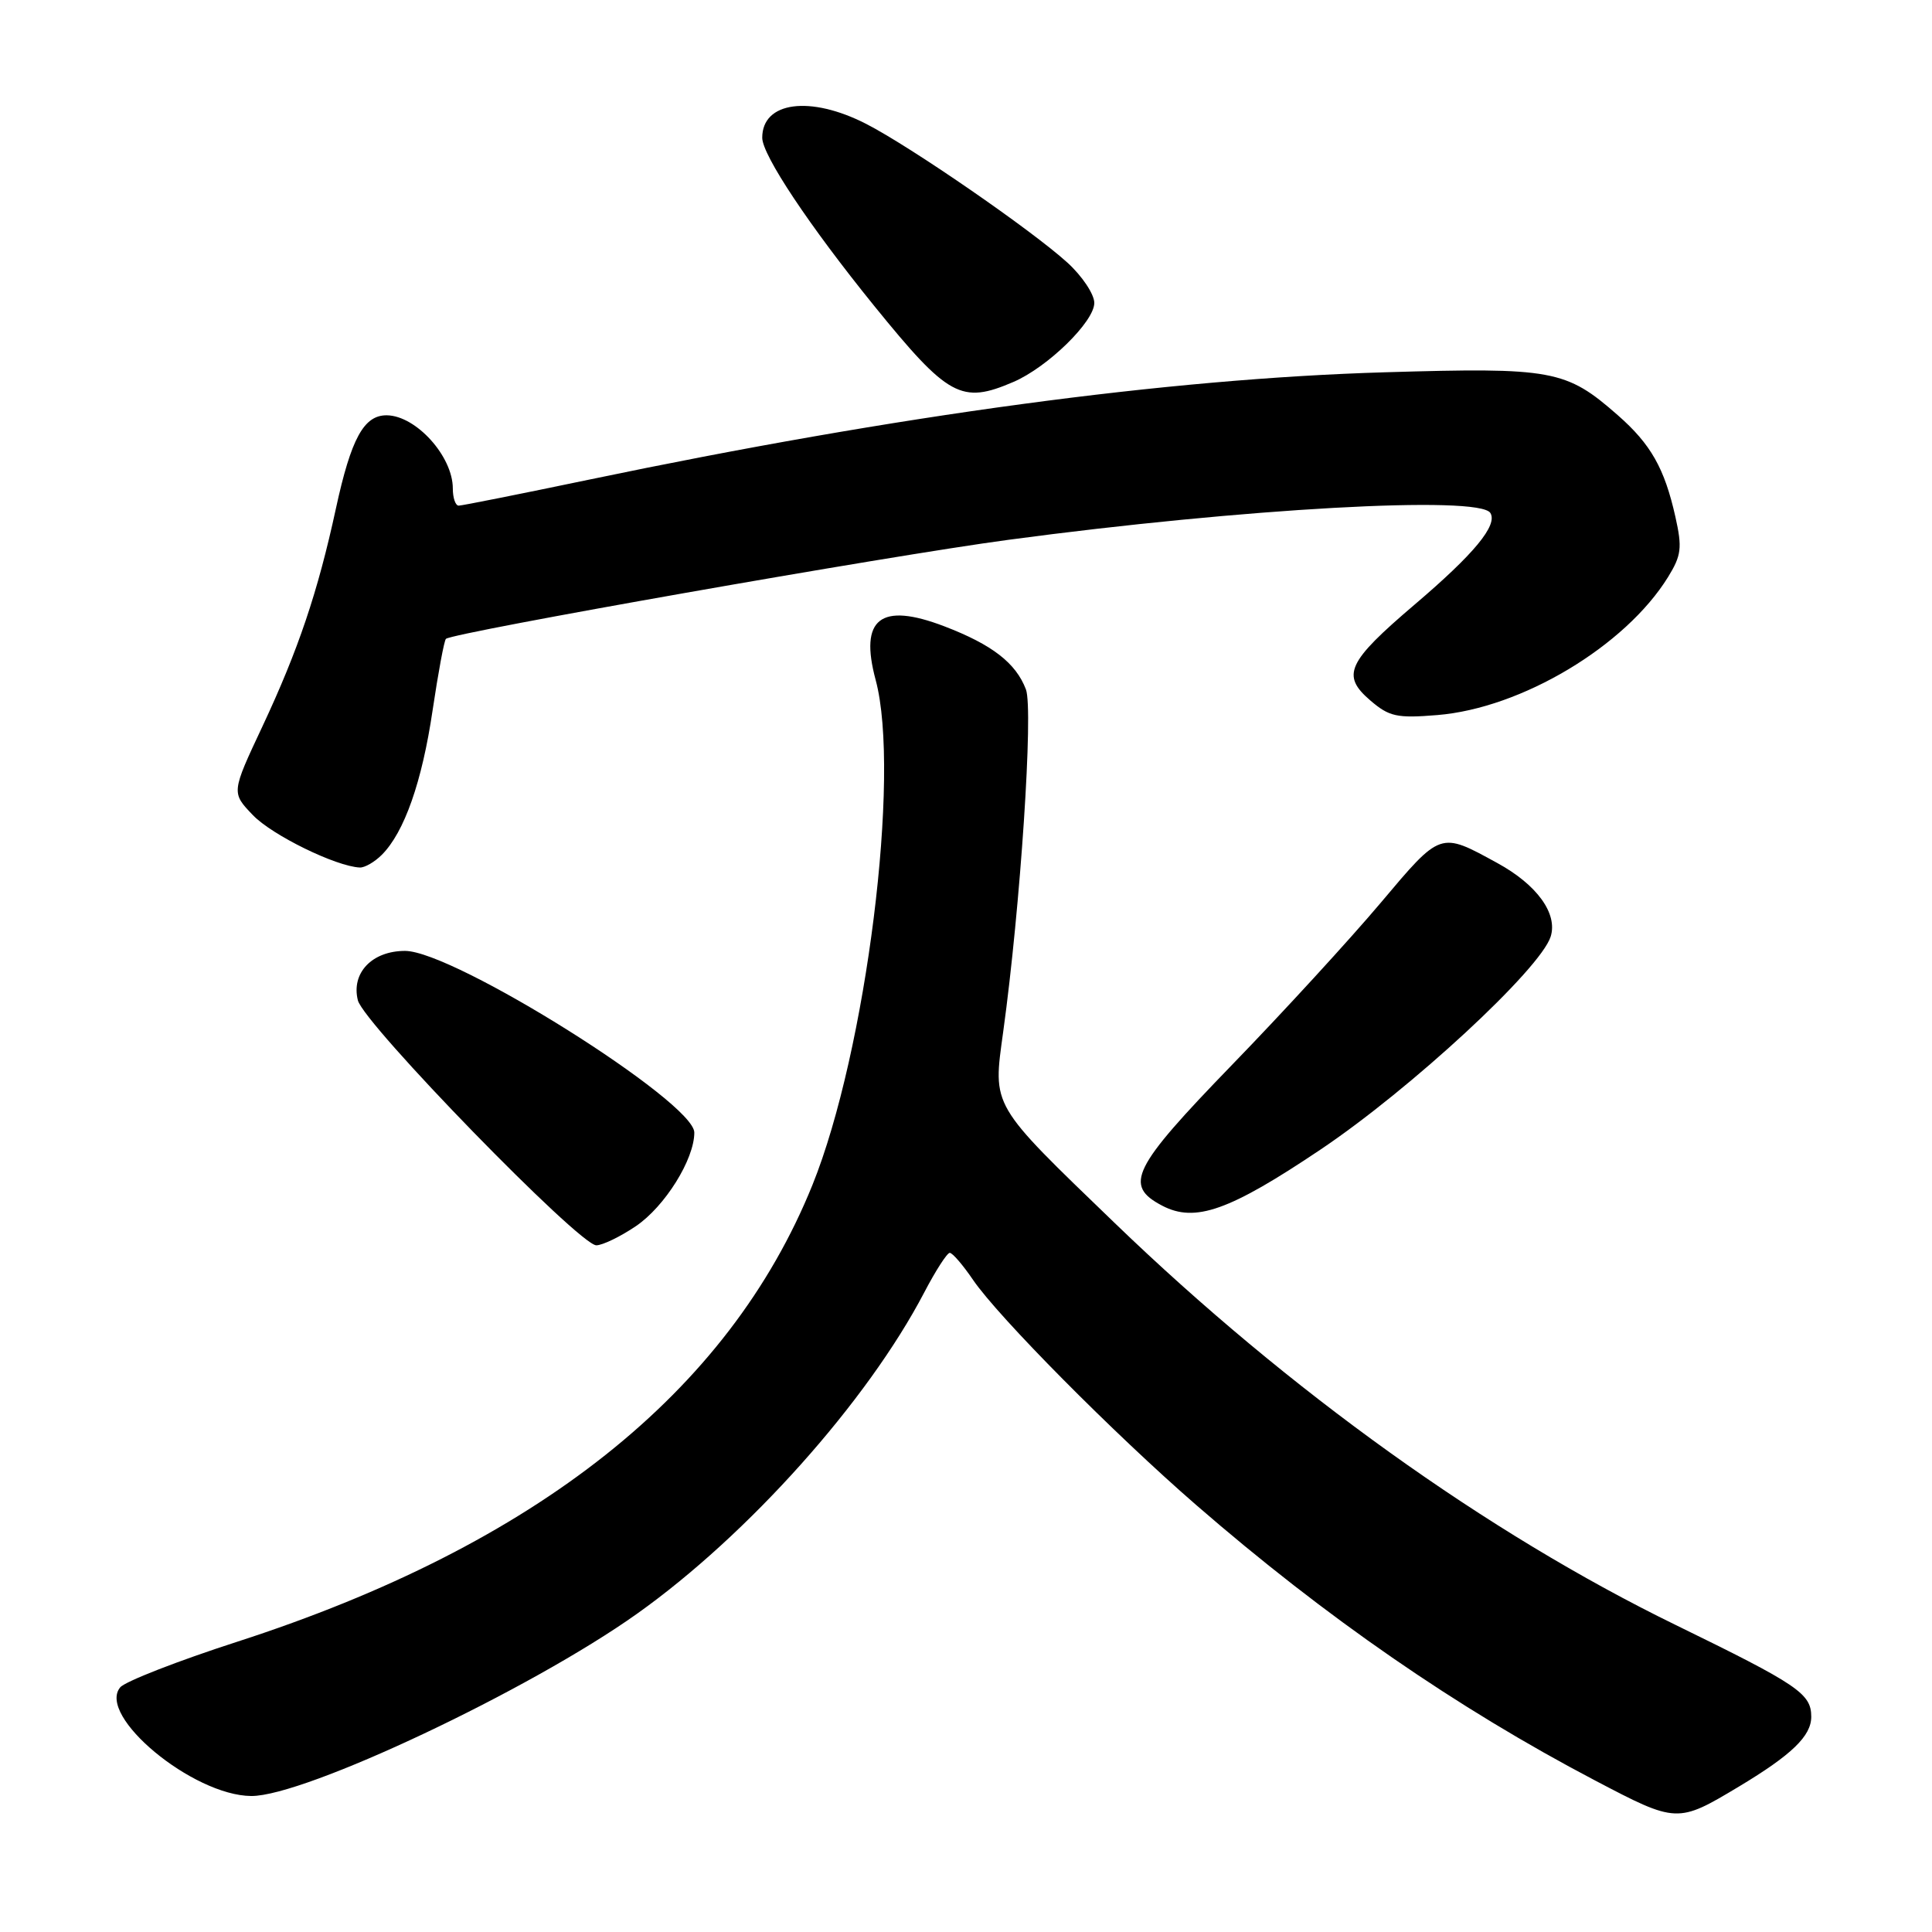 <?xml version="1.0" encoding="UTF-8" standalone="no"?>
<!DOCTYPE svg PUBLIC "-//W3C//DTD SVG 1.1//EN" "http://www.w3.org/Graphics/SVG/1.1/DTD/svg11.dtd" >
<svg xmlns="http://www.w3.org/2000/svg" xmlns:xlink="http://www.w3.org/1999/xlink" version="1.1" viewBox="0 0 256 256">
 <g >
 <path fill="currentColor"
d=" M 230.45 236.71 C 237.42 232.52 240.00 230.03 240.00 227.48 C 240.00 224.41 238.29 223.25 222.00 215.30 C 197.06 203.13 170.78 184.30 147.74 162.09 C 131.17 146.11 131.55 146.76 132.93 136.71 C 135.21 120.20 136.95 93.99 135.94 91.35 C 134.61 87.85 131.47 85.42 125.13 82.99 C 116.66 79.75 113.84 81.96 116.03 90.10 C 119.39 102.58 114.78 139.36 107.65 157.02 C 96.55 184.49 71.09 204.71 31.46 217.53 C 23.56 220.08 16.57 222.81 15.93 223.58 C 12.80 227.35 25.54 237.92 33.29 237.98 C 40.36 238.03 70.20 223.94 84.41 213.83 C 99.13 203.37 114.93 185.68 122.47 171.25 C 123.98 168.36 125.50 166.00 125.85 166.01 C 126.21 166.01 127.60 167.63 128.94 169.60 C 132.29 174.51 147.60 189.96 158.50 199.42 C 175.67 214.32 193.02 226.30 211.35 235.92 C 222.19 241.61 222.28 241.61 230.45 236.71 Z  M 84.26 162.47 C 88.11 159.86 92.00 153.62 92.00 150.07 C 92.00 146.02 60.13 126.00 53.67 126.00 C 49.30 126.00 46.51 128.92 47.42 132.55 C 48.20 135.66 76.78 165.03 79.02 165.01 C 79.85 165.00 82.21 163.86 84.26 162.47 Z  M 174.98 152.32 C 186.94 144.29 204.10 128.41 205.47 124.11 C 206.43 121.06 203.66 117.23 198.41 114.36 C 190.77 110.18 190.97 110.11 182.93 119.65 C 178.90 124.43 170.04 134.10 163.23 141.12 C 150.00 154.78 148.86 157.07 154.00 159.76 C 158.36 162.04 162.89 160.44 174.98 152.32 Z  M 50.59 113.27 C 53.57 110.29 55.92 103.61 57.32 94.13 C 58.07 89.10 58.86 84.84 59.09 84.65 C 60.14 83.80 117.68 73.66 133.61 71.53 C 164.80 67.35 196.02 65.61 197.48 67.97 C 198.48 69.59 195.34 73.39 187.47 80.09 C 178.50 87.73 177.69 89.48 181.57 92.81 C 184.07 94.96 185.09 95.19 190.45 94.75 C 201.61 93.84 215.36 85.62 221.02 76.47 C 222.79 73.60 222.92 72.59 222.00 68.49 C 220.56 62.06 218.75 58.86 214.37 55.02 C 207.50 48.99 205.75 48.67 183.50 49.33 C 154.71 50.18 119.10 54.99 78.03 63.56 C 68.97 65.45 61.21 67.00 60.78 67.00 C 60.35 67.00 60.00 65.98 60.00 64.72 C 60.00 60.48 55.15 55.09 51.27 55.03 C 48.22 54.99 46.53 58.08 44.51 67.38 C 42.11 78.46 39.52 86.13 34.77 96.26 C 30.65 105.03 30.65 105.03 33.51 108.01 C 36.06 110.67 44.52 114.81 47.68 114.95 C 48.33 114.98 49.64 114.22 50.59 113.27 Z  M 134.28 50.61 C 138.82 48.66 145.00 42.62 145.00 40.14 C 145.00 38.99 143.40 36.59 141.45 34.81 C 136.70 30.49 120.66 19.43 114.78 16.42 C 107.35 12.61 101.00 13.46 101.00 18.25 C 101.00 20.55 107.24 29.92 115.81 40.50 C 125.65 52.63 127.38 53.58 134.28 50.61 Z "/>
</g>
</svg>